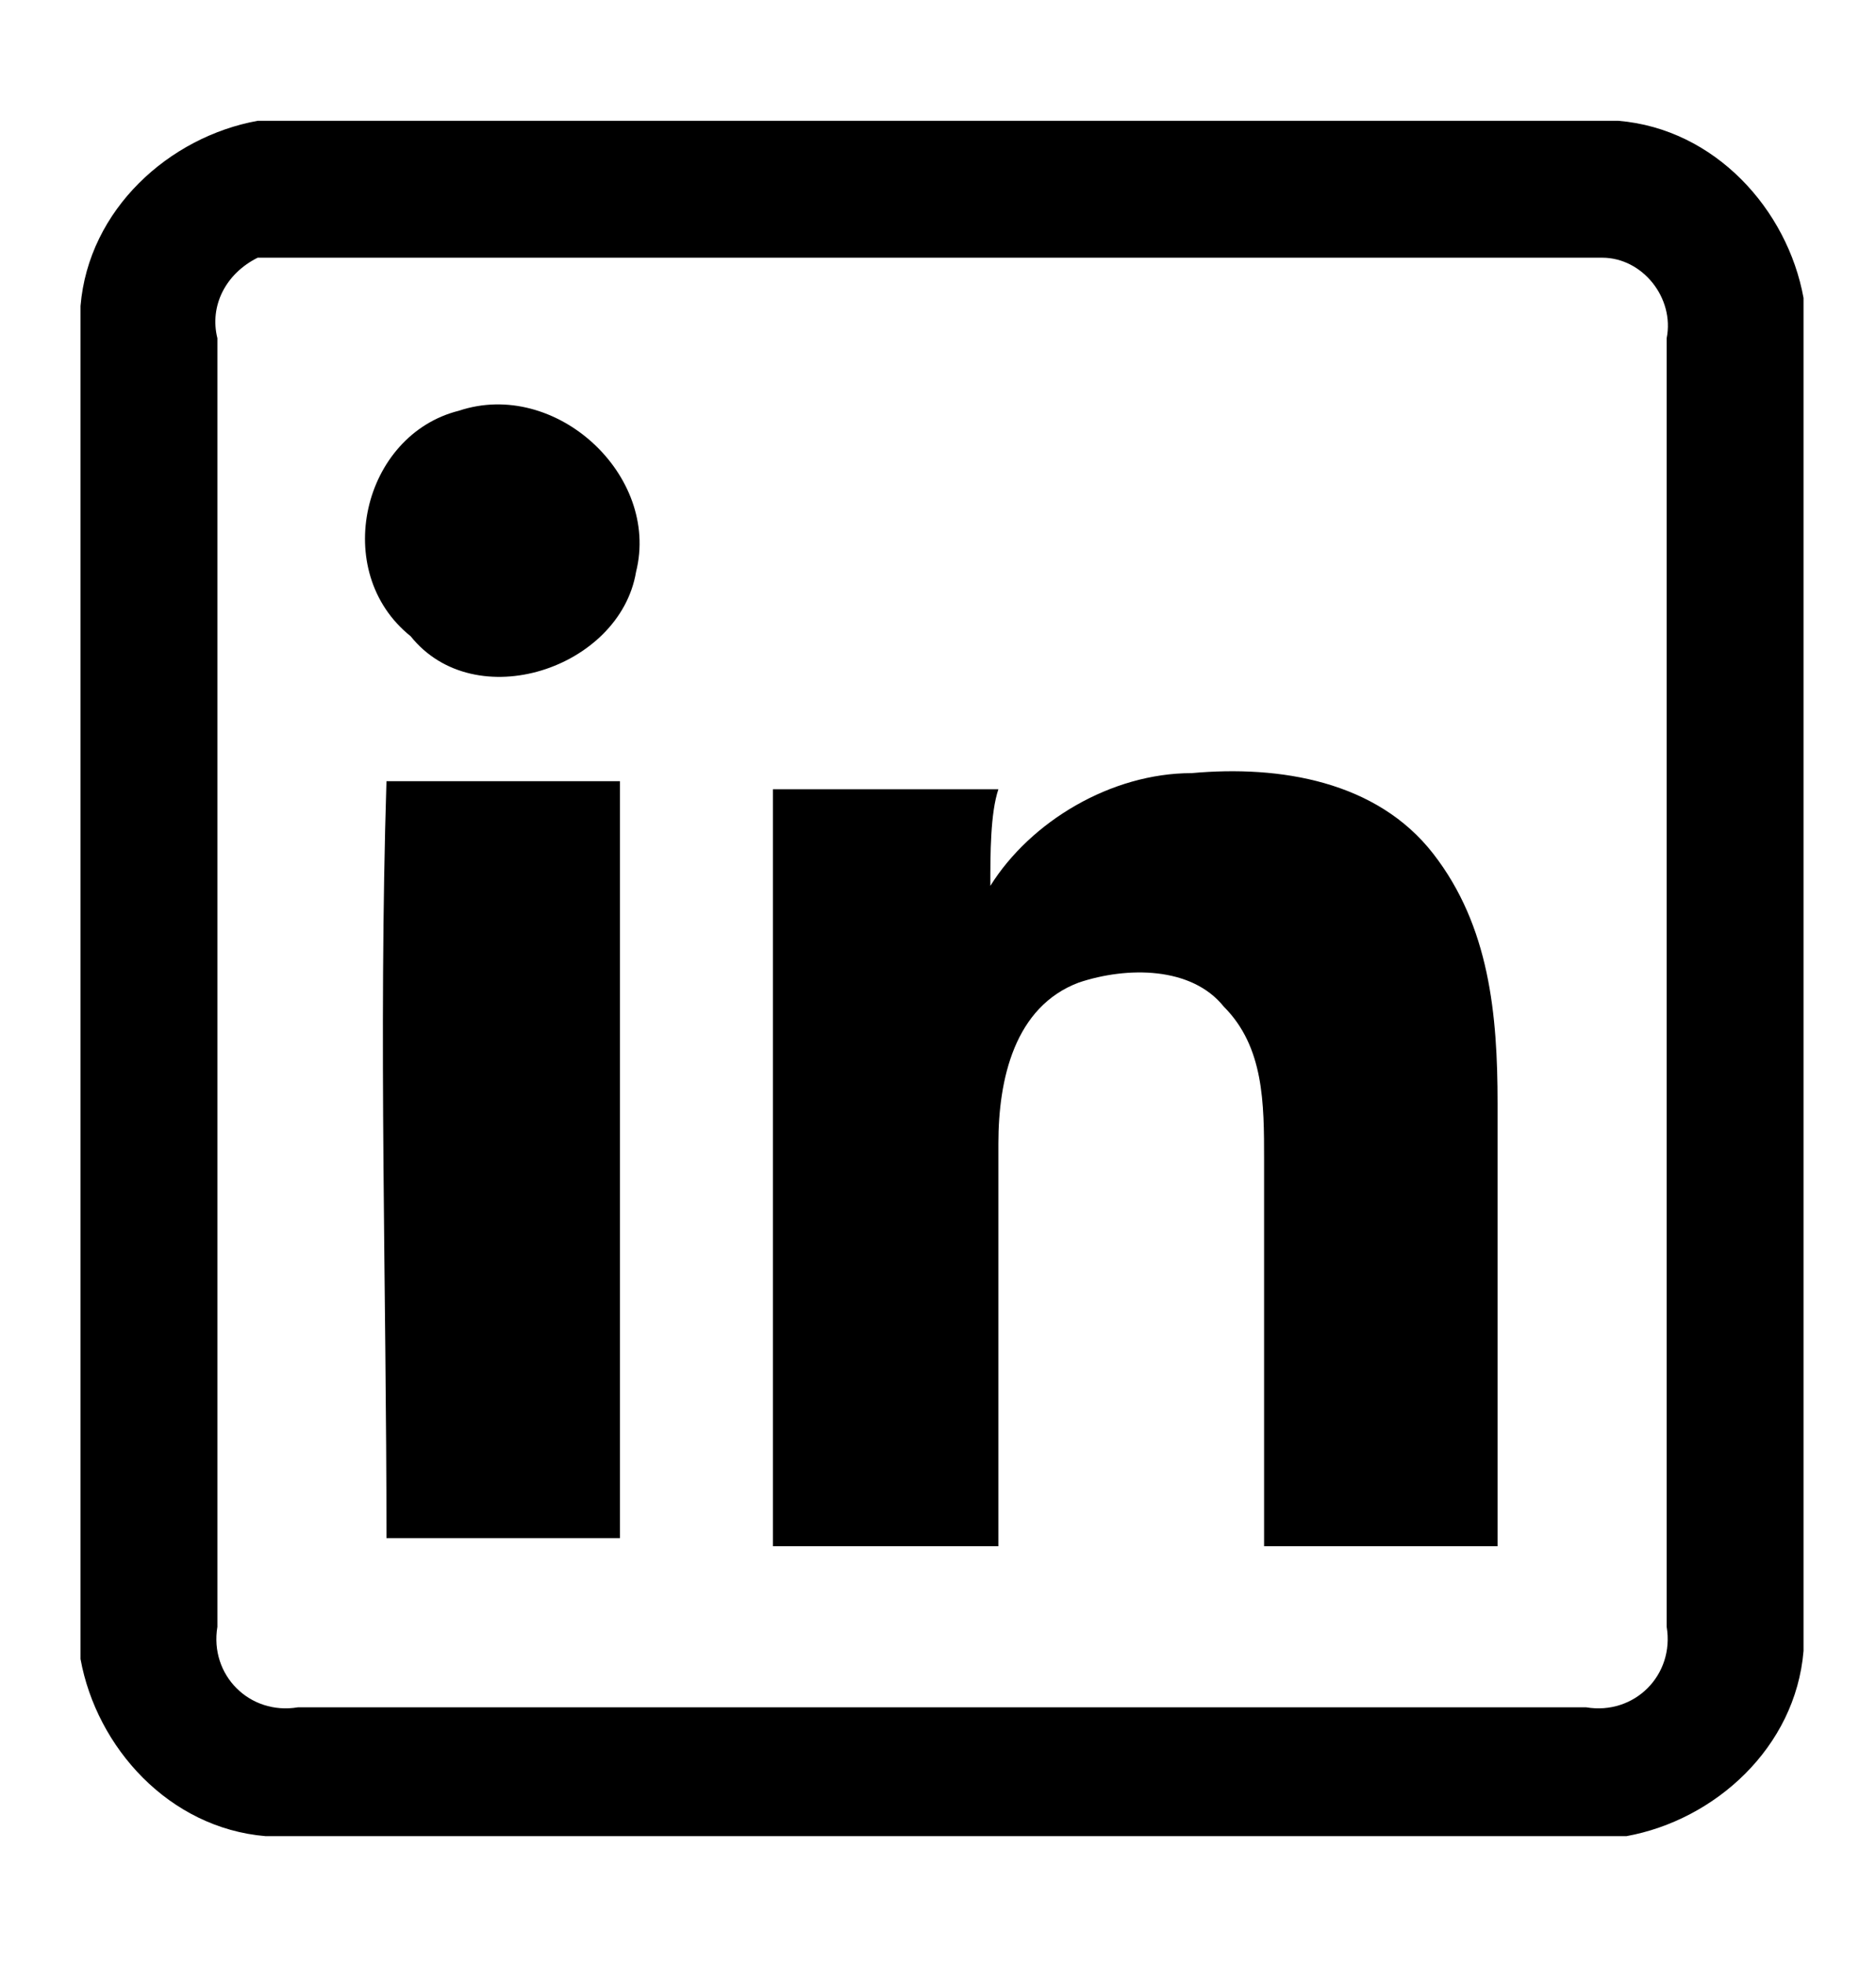 <?xml version="1.0" encoding="utf-8"?>
<!-- Generator: Adobe Illustrator 25.3.1, SVG Export Plug-In . SVG Version: 6.00 Build 0)  -->
<svg version="1.1" id="Capa_1" xmlns="http://www.w3.org/2000/svg" xmlns:xlink="http://www.w3.org/1999/xlink" x="0px" y="0px"
	 width="23.3px" height="24.4px" viewBox="0 0 23.3 24.4" style="enable-background:new 0 0 23.3 24.4;" xml:space="preserve">
<g>
	<g>
		<path d="M3.2,1.5h16.9c1.2,0.1,2.1,1.1,2.3,2.2v16.8c-0.1,1.2-1.1,2.1-2.2,2.3H3.3c-1.2-0.1-2.1-1.1-2.3-2.2V3.8
			C1.1,2.6,2.1,1.7,3.2,1.5z M3.2,3.2C2.8,3.4,2.6,3.8,2.7,4.2c0,5.3,0,10.7,0,16c-0.1,0.6,0.4,1.1,1,1c5.3,0,10.7,0,16,0
			c0.6,0.1,1.1-0.4,1-1c0-5.3,0-10.7,0-16c0.1-0.5-0.3-1-0.8-1c-5.3,0-10.6,0-15.8,0C3.7,3.2,3.5,3.2,3.2,3.2z"/>
	</g>
	<path d="M5.7,5.1c1.2-0.4,2.5,0.8,2.2,2c-0.2,1.2-2,1.8-2.8,0.8C4.1,7.1,4.5,5.4,5.7,5.1z"/>
	<path d="M12.3,11c0.5-0.8,1.5-1.4,2.5-1.4c1.1-0.1,2.3,0.1,3,1c0.7,0.9,0.8,2,0.8,3.1c0,1.8,0,3.6,0,5.5c-1,0-1.9,0-2.9,0
		c0-1.6,0-3.2,0-4.8c0-0.7,0-1.4-0.5-1.9C14.8,12,14,12,13.4,12.2c-0.8,0.3-1,1.2-1,2c0,1.7,0,3.3,0,5c-0.9,0-1.9,0-2.8,0
		c0-3.1,0-6.3,0-9.4c0.9,0,1.9,0,2.8,0C12.3,10.1,12.3,10.6,12.3,11z"/>
	<path d="M4.8,9.7c1,0,1.9,0,2.9,0c0,3.1,0,6.3,0,9.4c-1,0-1.9,0-2.9,0C4.8,16,4.7,12.9,4.8,9.7z"/>
</g>
</svg>
